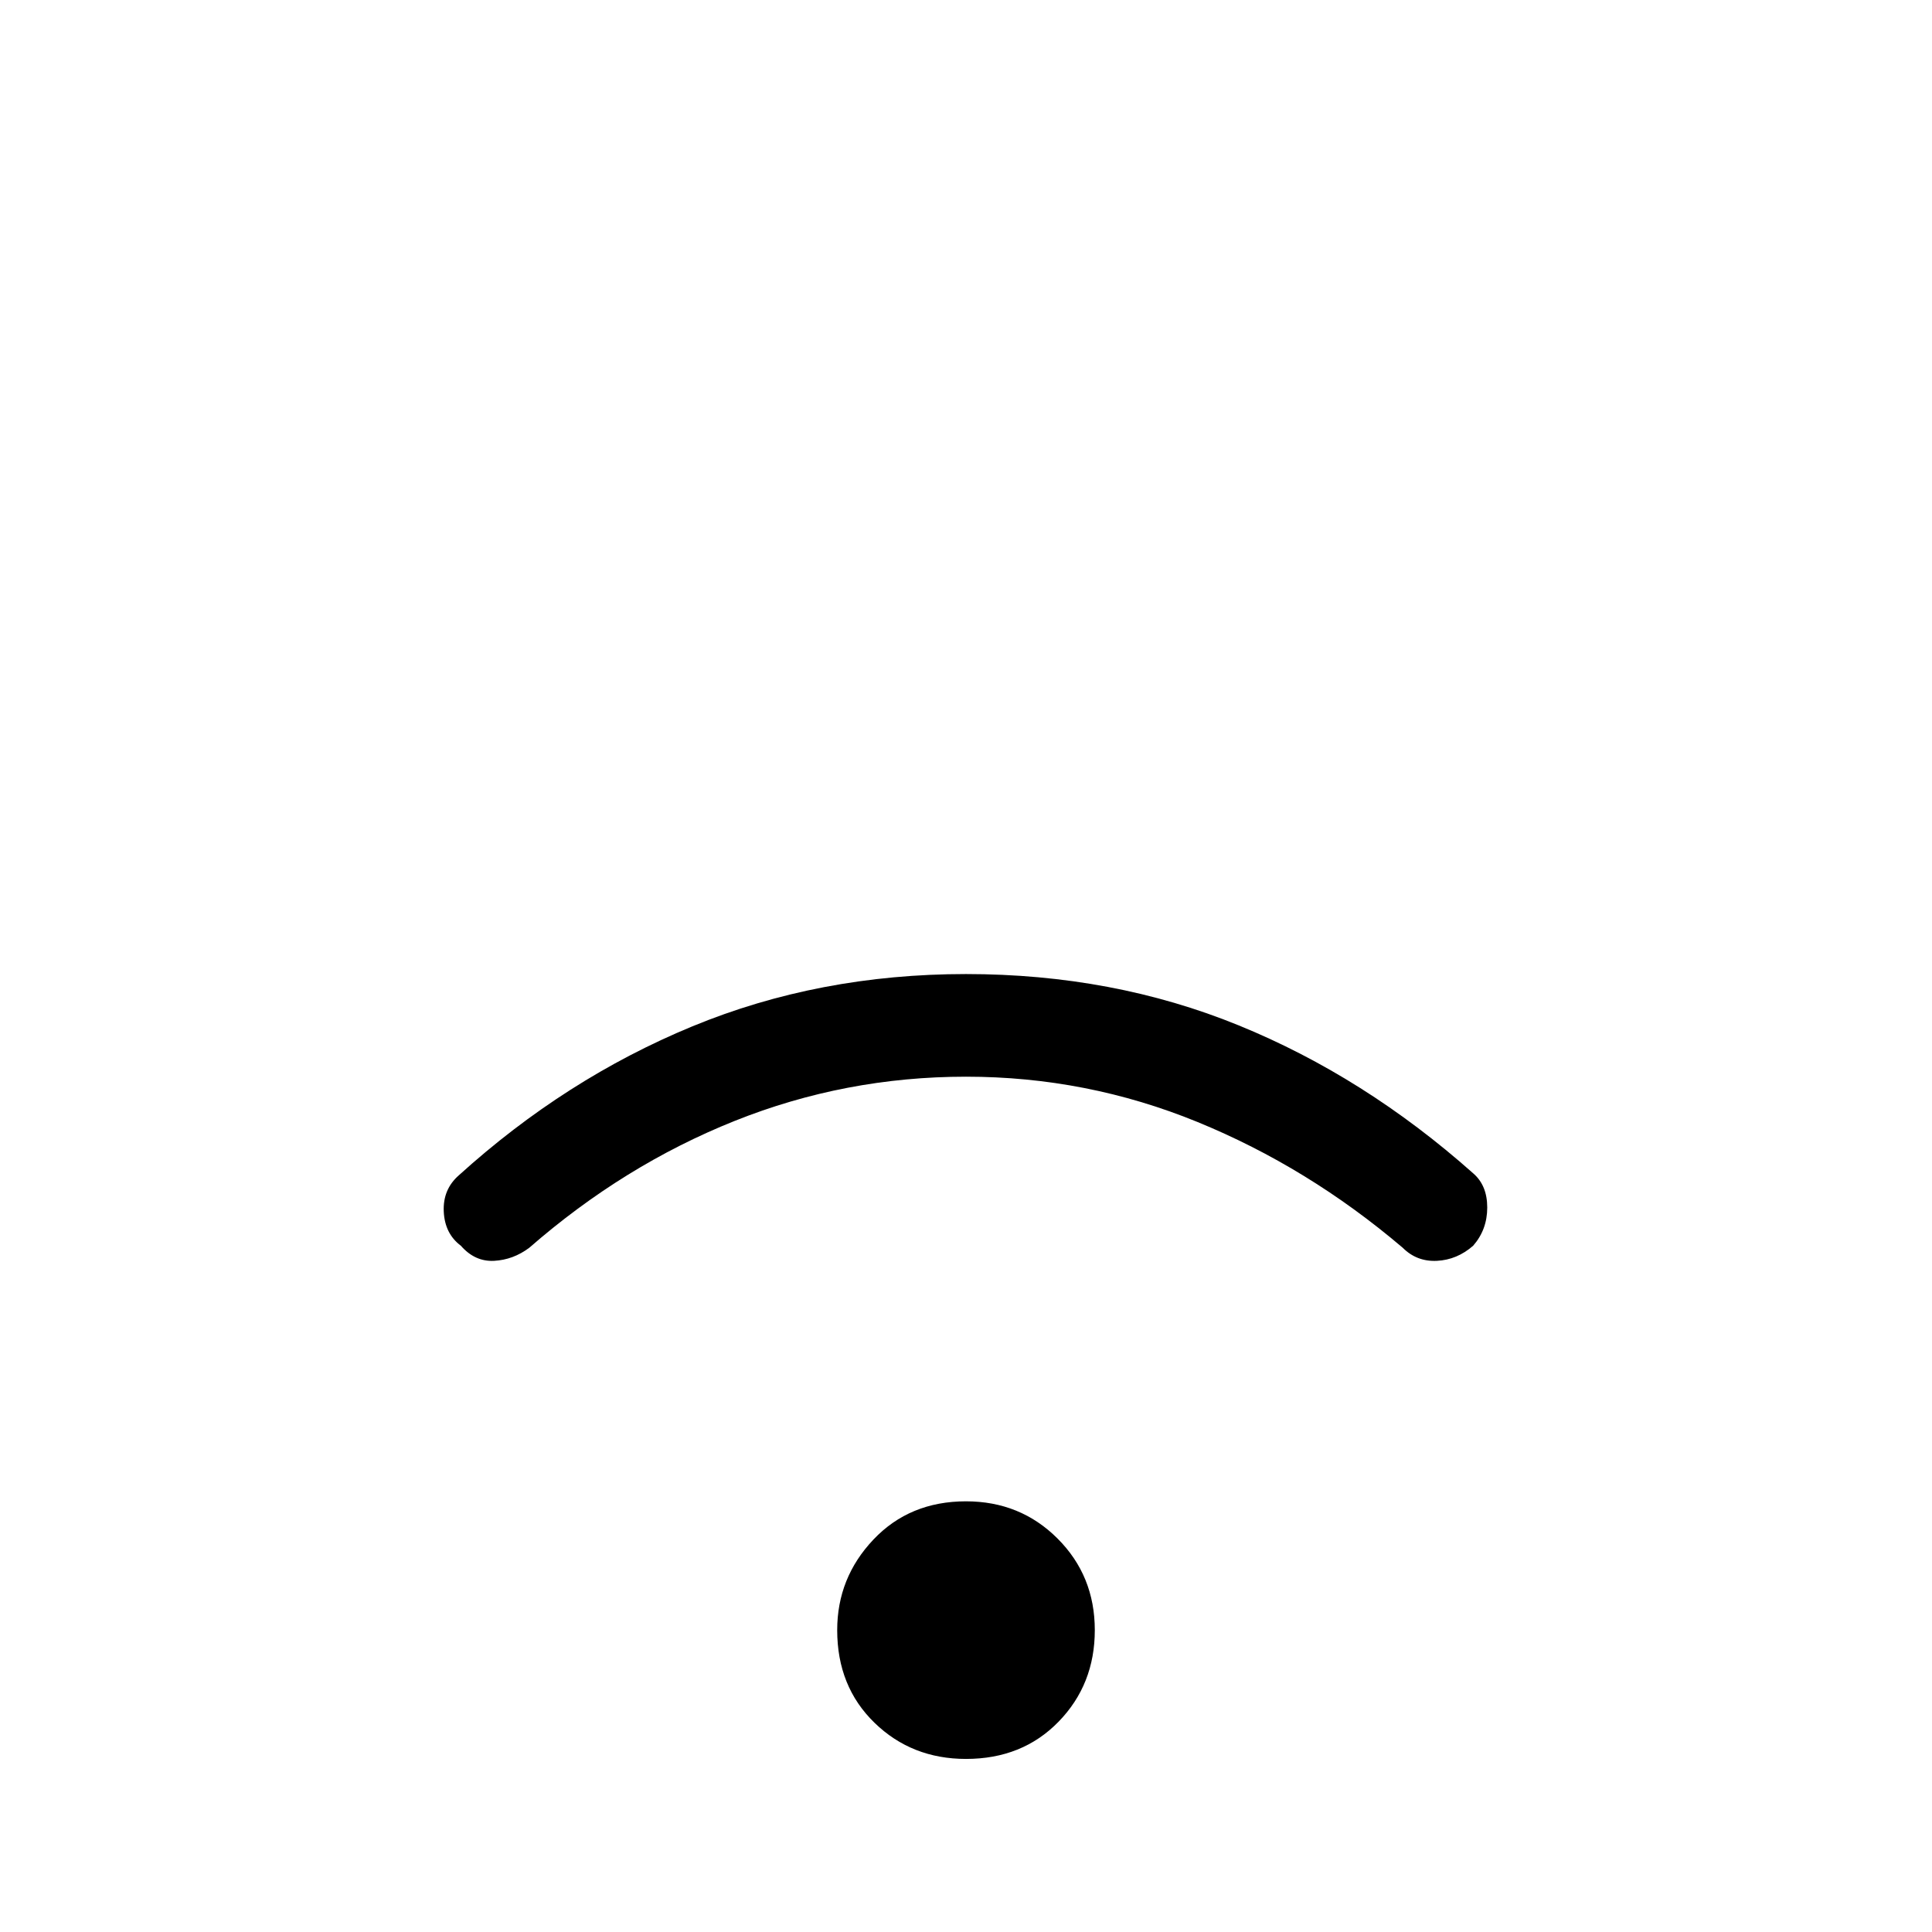 <svg xmlns="http://www.w3.org/2000/svg" height="48" width="48"><path d="M11.45 30.95Q11.05 30.65 11.025 30.1Q11 29.55 11.4 29.2Q14.05 26.8 17.2 25.5Q20.35 24.2 24 24.2Q27.65 24.2 30.775 25.475Q33.9 26.75 36.6 29.15Q36.95 29.45 36.95 30Q36.95 30.55 36.6 30.95Q36.2 31.3 35.7 31.325Q35.2 31.35 34.85 31Q32.5 29 29.75 27.875Q27 26.75 24 26.75Q21 26.75 18.25 27.85Q15.5 28.95 13.15 31Q12.75 31.3 12.275 31.325Q11.8 31.35 11.45 30.95ZM24 43.7Q22.65 43.7 21.725 42.8Q20.8 41.9 20.8 40.5Q20.8 39.2 21.7 38.25Q22.6 37.3 24 37.3Q25.35 37.3 26.275 38.225Q27.2 39.15 27.2 40.5Q27.2 41.85 26.3 42.775Q25.4 43.7 24 43.7Z"/></svg>